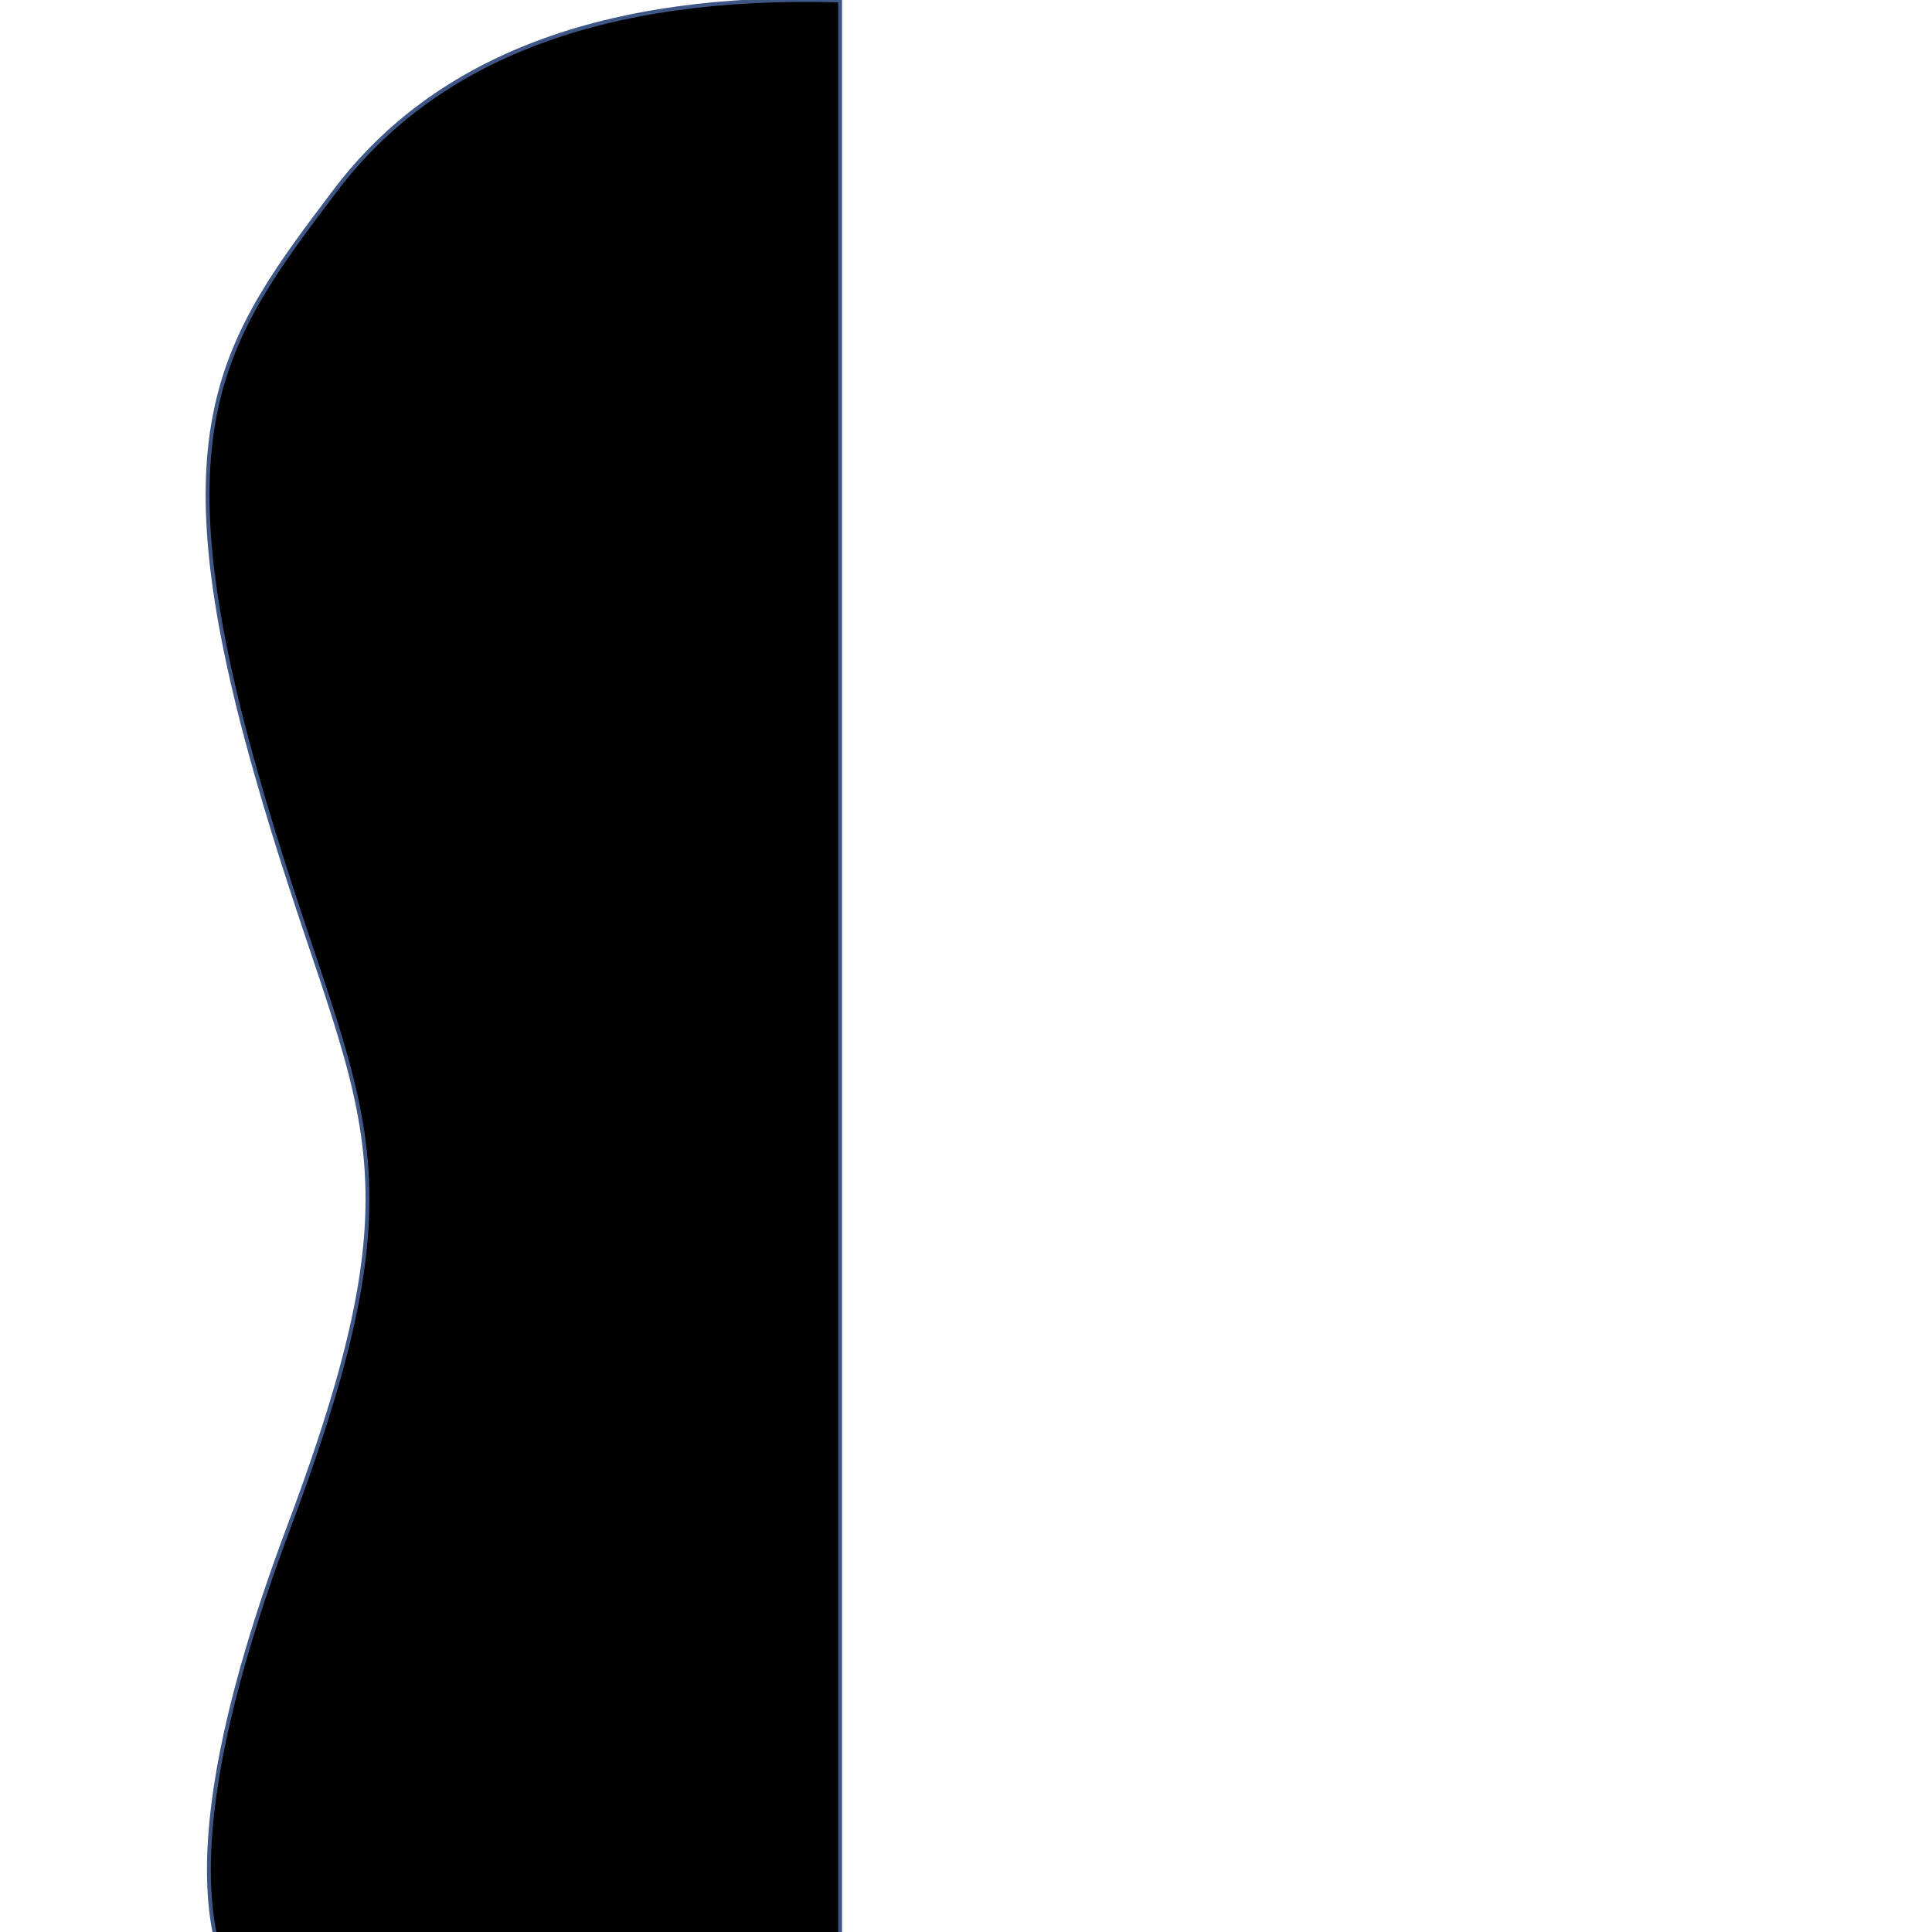 <svg id="eYLUAcDx1F51" xmlns="http://www.w3.org/2000/svg" xmlns:xlink="http://www.w3.org/1999/xlink" viewBox="0 0 1200 1200" shape-rendering="geometricPrecision" text-rendering="geometricPrecision"><path d="M286.394,33.515c-70.389,93.057-110.121,146.828-49.475,360.686s110.121,231.114,20.747,469.211q-122.698,326.877,57.454,338.343L600,1200v-1284.586Q380.556,-90.97,286.394,33.515Z" transform="translate(-78.202 84.885)" stroke="#3f5787" stroke-width="2.4"/></svg>
